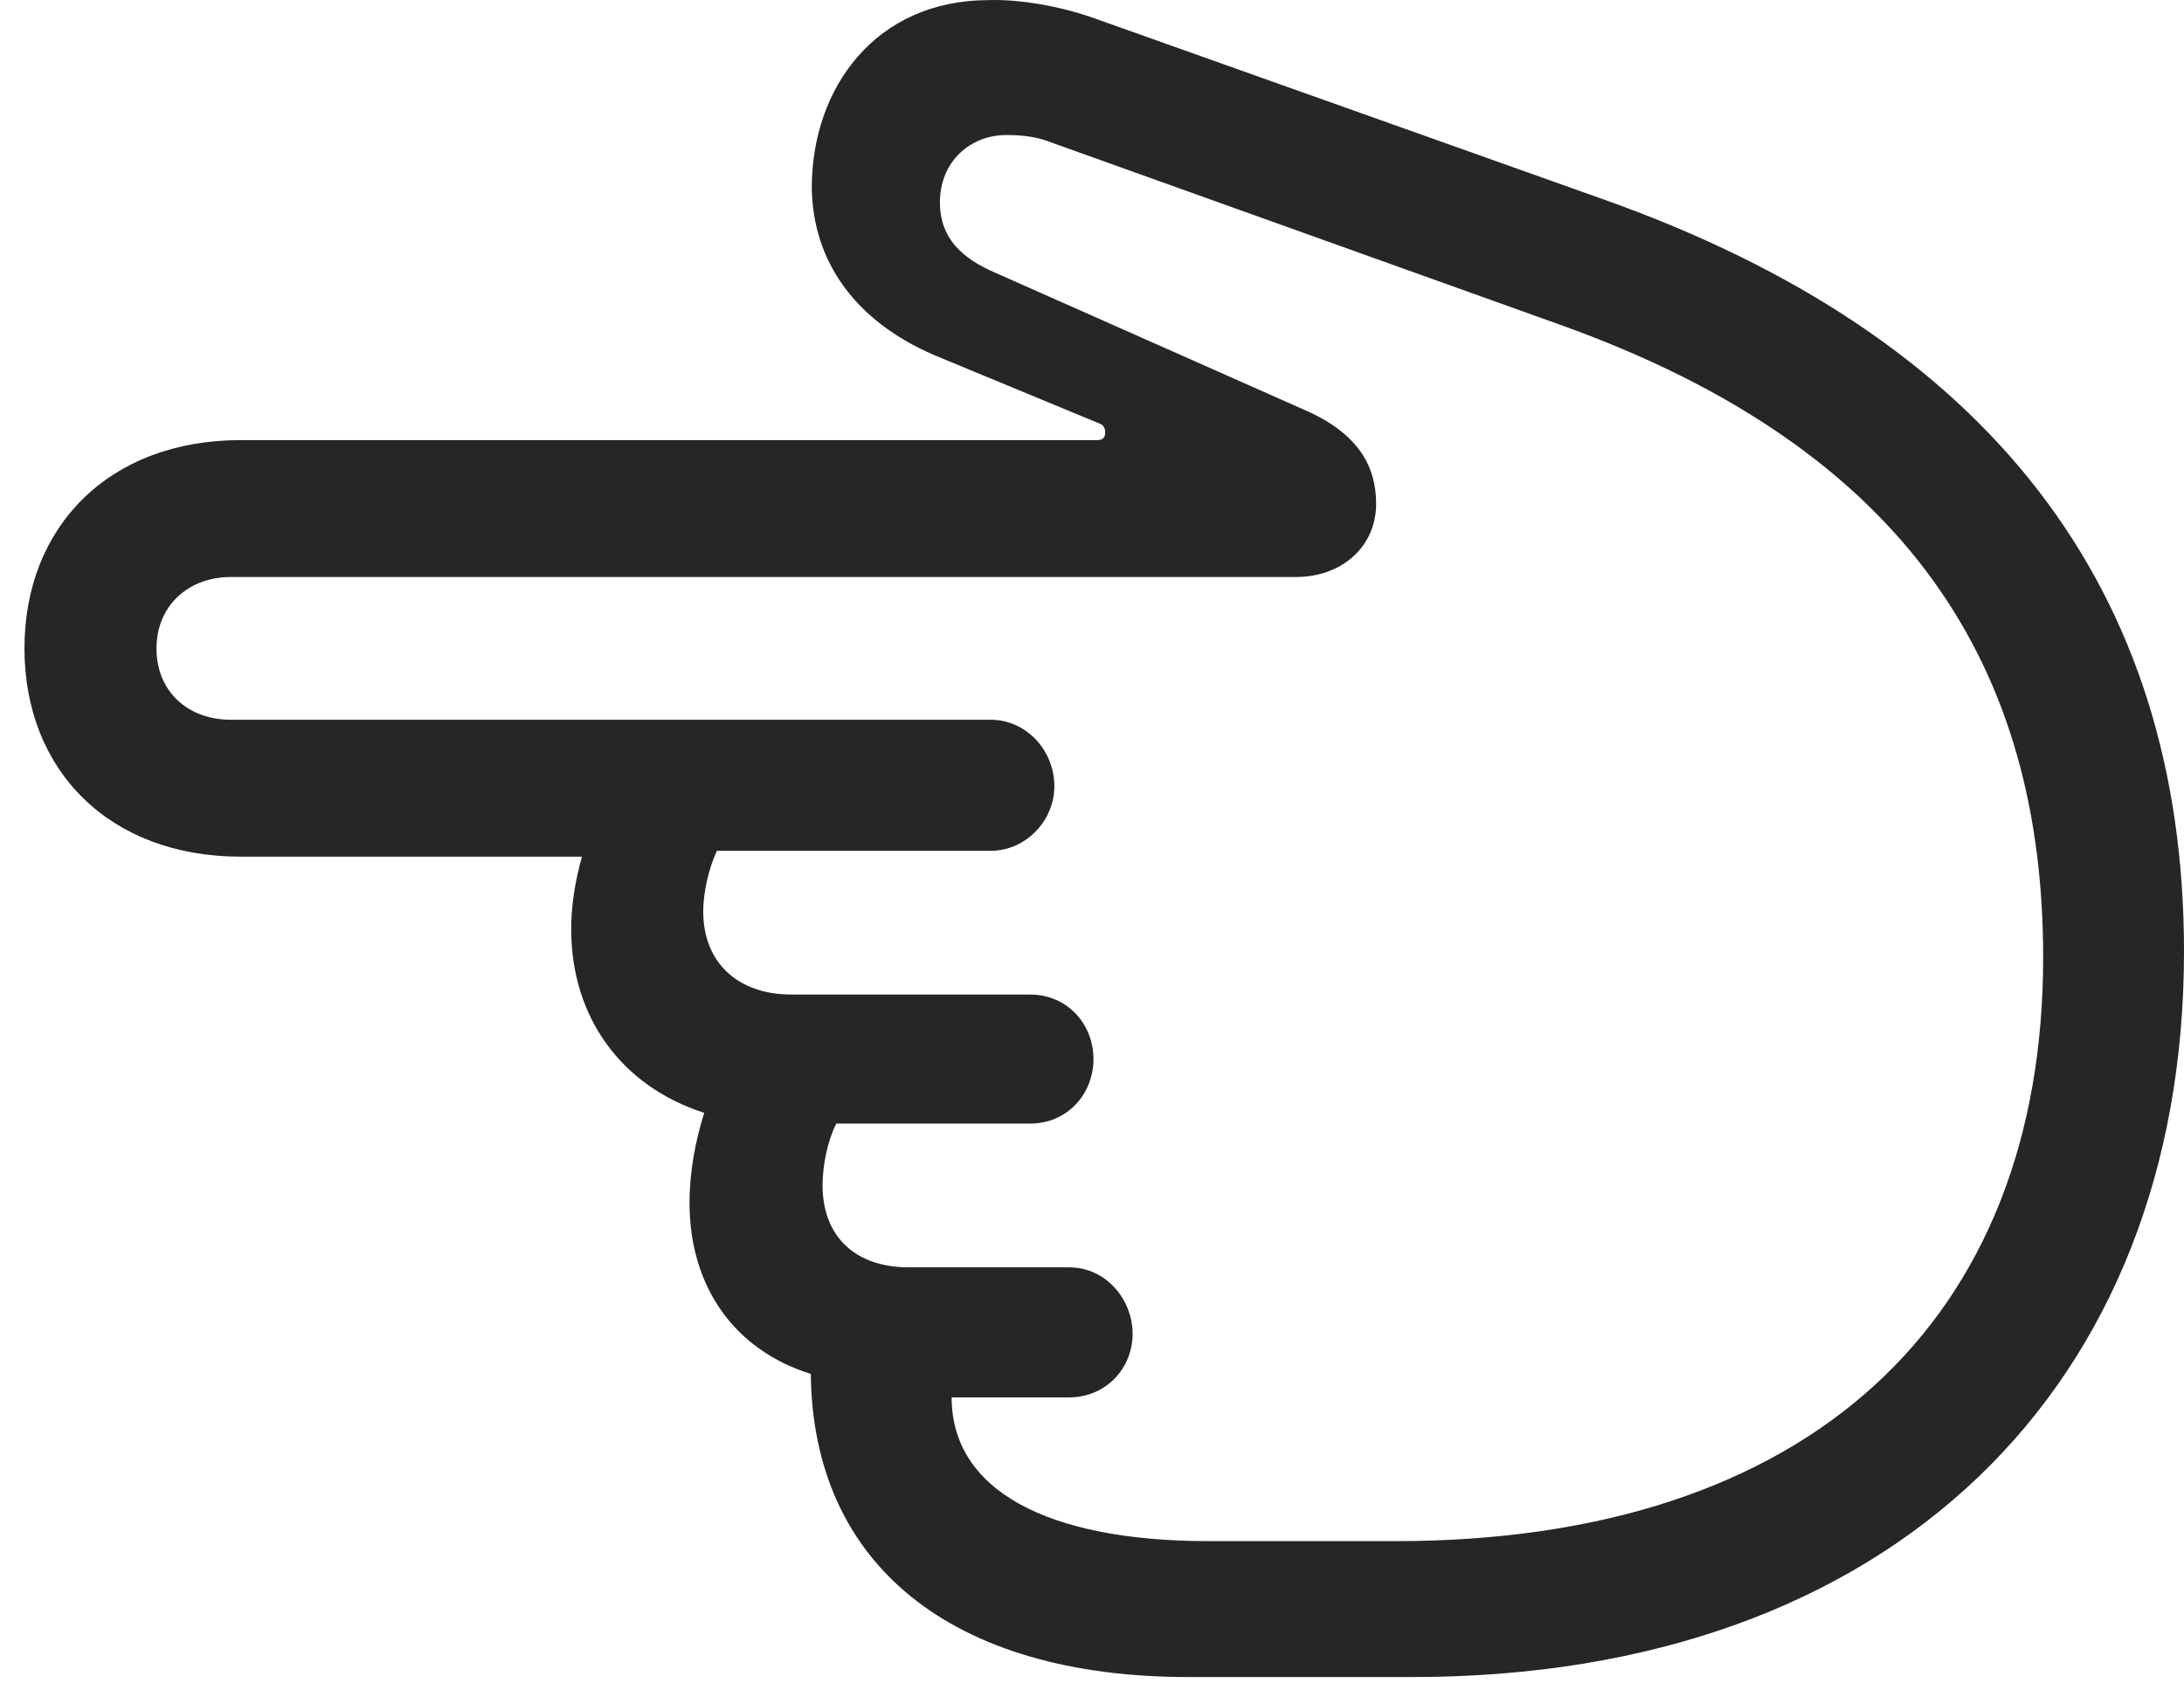 <?xml version="1.0" encoding="UTF-8"?>
<!--Generator: Apple Native CoreSVG 232.5-->
<!DOCTYPE svg
PUBLIC "-//W3C//DTD SVG 1.1//EN"
       "http://www.w3.org/Graphics/SVG/1.1/DTD/svg11.dtd">
<svg version="1.1" xmlns="http://www.w3.org/2000/svg" xmlns:xlink="http://www.w3.org/1999/xlink" width="109.033" height="84.042">
 <g>
  <rect height="84.042" opacity="0" width="109.033" x="0" y="0"/>
  <path d="M109.033 47.514C109.033 29.399 99.316 16.802 80.078 9.966L54.688 0.932C52.93 0.298 50.879-0.044 49.365 0.005C43.701 0.005 40.527 4.399 40.527 9.38C40.576 13.042 42.676 16.02 46.631 17.729L54.883 21.147C55.078 21.196 55.176 21.391 55.176 21.587C55.176 21.88 55.029 21.977 54.785 21.977L12.012 21.977C5.469 21.977 1.221 26.274 1.221 32.378C1.221 38.481 5.469 42.778 12.012 42.778L29.053 42.778C28.711 43.999 28.516 45.219 28.516 46.391C28.516 50.835 31.055 54.253 35.156 55.571C34.717 56.987 34.424 58.501 34.424 60.063C34.424 64.311 36.719 67.436 40.478 68.608C40.576 78.13 47.51 83.745 59.326 83.745L70.508 83.745C94.482 83.745 109.033 69.194 109.033 47.514ZM102.002 47.807C102.002 65.923 90.332 76.958 69.678 76.958L60.352 76.958C52.197 76.958 47.51 74.37 47.51 69.78L53.369 69.78C55.225 69.78 56.543 68.315 56.543 66.606C56.543 64.897 55.225 63.286 53.369 63.286L45.361 63.286C42.725 63.286 41.065 61.772 41.065 59.184C41.065 58.208 41.309 56.987 41.748 56.108L51.416 56.108C53.32 56.108 54.59 54.594 54.59 52.886C54.59 51.176 53.32 49.663 51.416 49.663L39.502 49.663C36.816 49.663 35.107 48.051 35.107 45.512C35.107 44.536 35.4 43.315 35.791 42.485L49.463 42.485C51.221 42.485 52.637 40.971 52.637 39.262C52.637 37.456 51.221 35.942 49.463 35.942L11.523 35.942C9.375 35.942 7.812 34.526 7.812 32.378C7.812 30.278 9.375 28.813 11.523 28.813L64.697 28.813C66.992 28.813 68.701 27.299 68.701 25.151C68.701 23.344 67.871 21.733 65.332 20.561L49.707 13.628C47.998 12.895 46.924 11.87 46.924 10.112C46.924 8.061 48.438 6.743 50.244 6.743C51.123 6.743 51.807 6.841 52.539 7.134L77.881 16.215C95.361 22.465 102.002 33.452 102.002 47.807Z" fill="#000000" fill-opacity="0.85"/>
 </g>
</svg>
